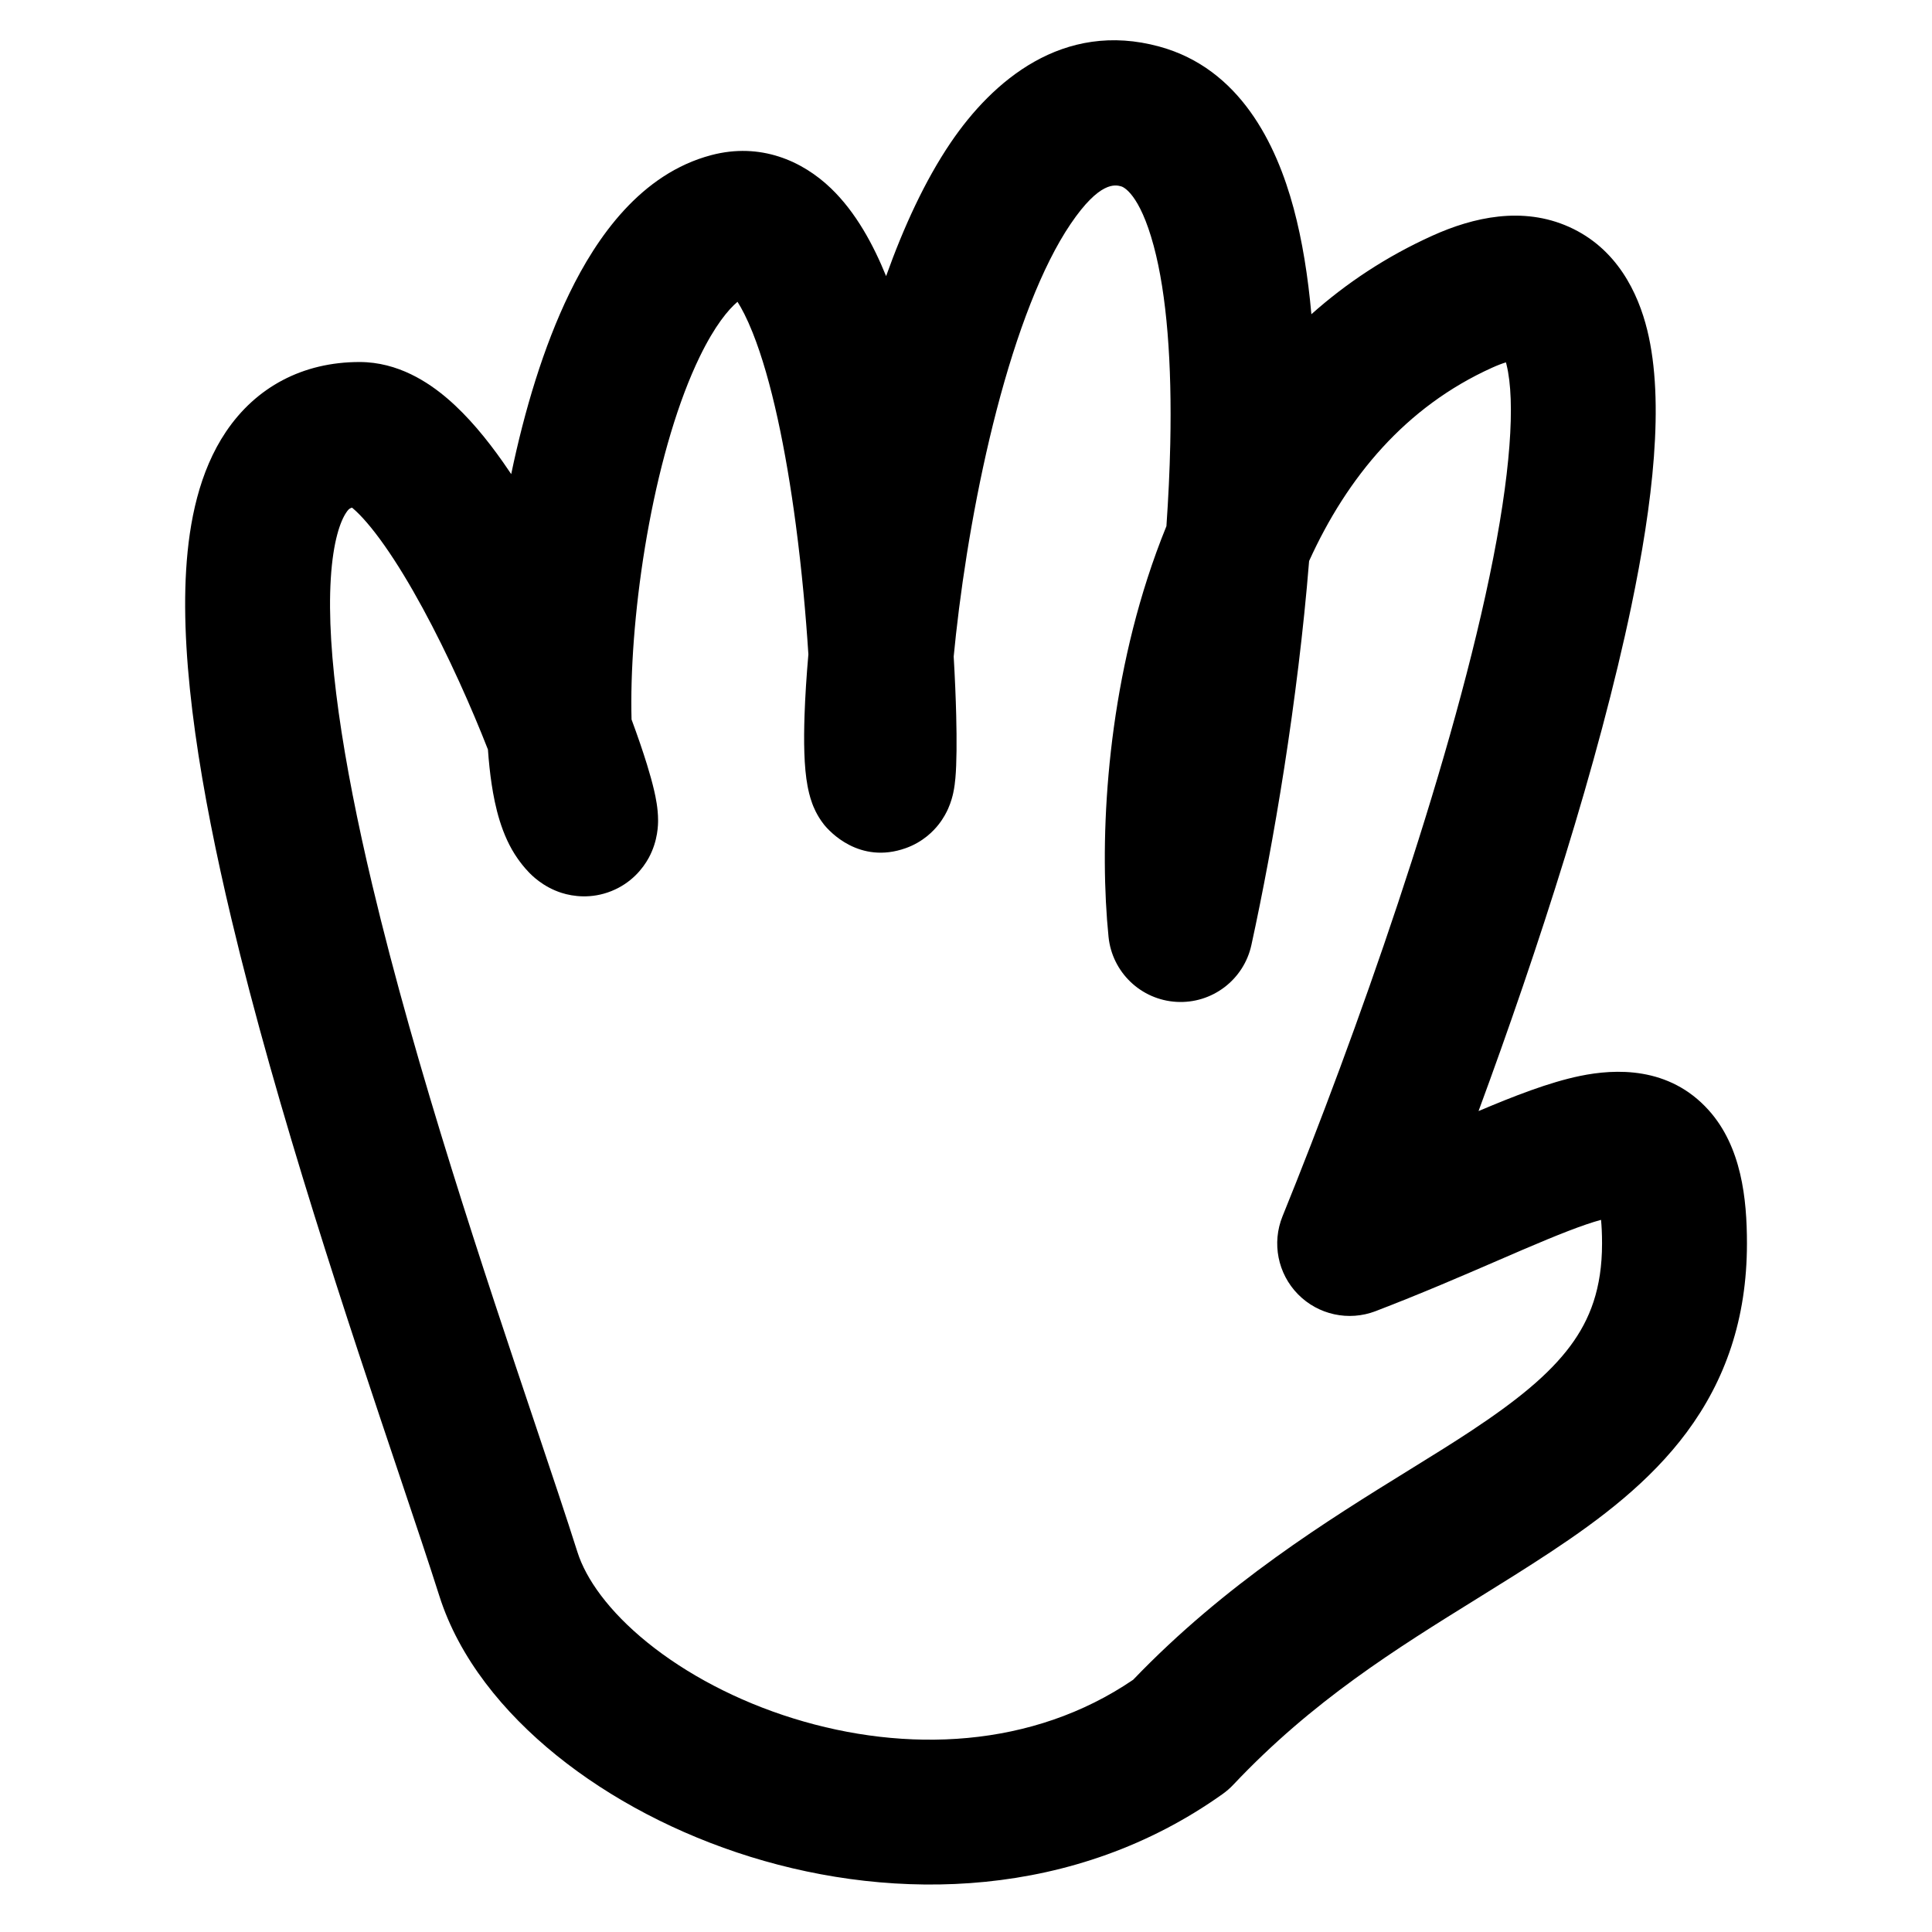 <svg width="240" height="240" viewBox="0 0 240 240" fill="none" xmlns="http://www.w3.org/2000/svg">
<path fill-rule="evenodd" clip-rule="evenodd" d="M118.092 17.727C123.272 10.082 132.031 2.494 144.043 5.792C154.001 8.525 158.542 17.846 160.7 25.871C161.778 29.879 162.484 34.332 162.905 39.034C167.204 35.203 172.189 31.871 177.959 29.267C183.022 26.983 189.134 25.599 194.905 28.182C200.856 30.846 203.489 36.371 204.629 41.01C206.824 49.944 205.293 62.625 202.646 75.32C198.611 94.669 191.062 117.984 183.67 138.021C188.029 136.177 192.416 134.453 196.292 133.654C200.61 132.763 207.331 132.427 212.255 137.909C216.335 142.451 217.012 148.915 217.012 154.471C217.012 163.875 214.296 171.499 209.532 177.917C204.971 184.061 198.806 188.713 192.644 192.785C189.645 194.767 186.598 196.657 183.527 198.562C173.427 204.826 163.058 211.257 153.208 221.702C152.804 222.131 152.358 222.519 151.877 222.861C133.49 235.941 111.256 236.253 93.237 230.666C84.174 227.856 75.827 223.465 69.136 218.06C62.529 212.722 57.022 205.967 54.575 198.247C53.324 194.302 51.616 189.218 49.639 183.332C43.383 164.71 34.431 138.063 28.731 114.08C25 98.384 22.384 82.779 23.126 70.753C23.494 64.795 24.739 58.582 28.07 53.633C31.802 48.089 37.602 44.971 44.66 44.971C49.451 44.971 53.223 47.488 55.602 49.529C58.164 51.725 60.472 54.547 62.486 57.409C62.827 57.894 63.167 58.39 63.504 58.895C65.144 51.026 67.509 43.078 70.738 36.434C74.114 29.489 79.593 21.577 88.37 19.267C94.45 17.667 99.662 19.969 103.231 23.4C106.355 26.405 108.511 30.456 110.075 34.3C112.256 28.201 114.898 22.443 118.092 17.727ZM100.42 81.284C100.177 84.063 100.017 86.62 99.942 88.866C99.837 92.011 99.864 95.266 100.319 97.655C100.403 98.092 100.571 98.923 100.891 99.793C101.009 100.115 101.425 101.242 102.34 102.407C103.021 103.273 106.762 107.408 112.511 105.361C114.683 104.587 115.975 103.207 116.581 102.442C117.222 101.633 117.591 100.883 117.781 100.456C118.159 99.606 118.334 98.867 118.407 98.539C118.57 97.802 118.644 97.103 118.683 96.659C118.846 94.841 118.862 92.021 118.783 88.848C118.729 86.71 118.628 84.246 118.471 81.557C118.555 80.671 118.65 79.755 118.754 78.813C119.677 70.473 121.344 60.394 123.808 50.924C126.319 41.274 129.462 33.036 132.994 27.823C136.612 22.484 138.54 22.947 139.278 23.15C139.519 23.216 141.558 24.004 143.318 30.546C144.948 36.609 145.591 45.126 145.375 55.126C145.303 58.46 145.138 61.89 144.897 65.362C144.021 67.51 143.24 69.668 142.546 71.817C137.199 88.372 136.604 105.449 137.706 116.374C138.15 120.777 141.729 124.203 146.147 124.456C150.565 124.709 154.511 121.712 155.454 117.388C158.189 104.847 161.218 87.096 162.622 69.69C167.356 59.257 174.621 50.521 185.362 45.674C186.082 45.349 186.645 45.144 187.073 45.014C187.098 45.104 187.123 45.2 187.148 45.304C188.268 49.861 187.686 58.887 185.025 71.646C179.88 96.314 168.415 128.681 159.321 151.086C157.973 154.408 158.725 158.213 161.235 160.773C163.745 163.332 167.535 164.158 170.883 162.874C176.568 160.694 181.694 158.475 186.046 156.592C187.1 156.135 188.109 155.698 189.069 155.287C193.554 153.364 196.653 152.141 198.886 151.534C198.957 152.262 199.012 153.223 199.012 154.471C199.012 160.066 197.507 163.917 195.079 167.188C192.448 170.732 188.448 173.983 182.721 177.768C180.419 179.289 177.85 180.877 175.089 182.584C164.951 188.851 152.235 196.711 140.767 208.664C128.255 217.194 112.548 217.808 98.567 213.473C91.503 211.283 85.225 207.917 80.447 204.058C75.587 200.131 72.782 196.115 71.733 192.807C70.348 188.439 68.528 183.02 66.463 176.87C60.218 158.274 51.729 132.999 46.243 109.918C42.572 94.475 40.524 81.065 41.092 71.862C41.38 67.206 42.285 64.75 43.002 63.684L43.015 63.666C43.212 63.372 43.349 63.17 43.729 63.062C43.778 63.102 43.829 63.145 43.884 63.192C44.855 64.025 46.178 65.512 47.765 67.767C50.908 72.235 54.179 78.404 57.024 84.642C58.381 87.618 59.595 90.508 60.613 93.108C60.719 94.624 60.871 96.072 61.076 97.424C61.481 100.097 62.268 103.772 64.308 106.661C64.625 107.111 65.078 107.714 65.65 108.31L65.669 108.33C66.013 108.69 67.434 110.176 69.76 110.915C71.193 111.371 73.46 111.687 75.938 110.699C78.422 109.707 79.855 107.909 80.584 106.573C81.762 104.415 81.751 102.348 81.748 101.863L81.748 101.833C81.742 100.409 81.451 99.032 81.264 98.22C81.034 97.224 80.725 96.123 80.375 94.984C79.872 93.354 79.223 91.454 78.453 89.374C78.433 88.662 78.424 87.911 78.426 87.124C78.44 80.818 79.162 72.913 80.632 65.065C82.113 57.156 84.266 49.777 86.927 44.304C88.808 40.433 90.476 38.456 91.614 37.491C92.13 38.297 92.779 39.523 93.49 41.302C95.845 47.196 97.638 55.936 98.863 65.211C99.607 70.848 100.11 76.43 100.42 81.284ZM63.795 102.612C63.795 102.611 63.793 102.6 63.79 102.579C63.794 102.601 63.796 102.612 63.795 102.612ZM43.202 62.687C43.202 62.686 43.221 62.695 43.261 62.718C43.222 62.7 43.202 62.688 43.202 62.687ZM201.06 151.125C201.059 151.126 201.039 151.126 201.003 151.124C201.043 151.123 201.061 151.124 201.06 151.125ZM188.181 44.795C188.181 44.795 188.175 44.795 188.164 44.794C188.175 44.794 188.181 44.795 188.181 44.795ZM186.707 44.008C186.679 43.972 186.666 43.95 186.667 43.948C186.668 43.946 186.682 43.964 186.707 44.008ZM100.751 95.098C100.749 95.12 100.747 95.13 100.747 95.13C100.747 95.129 100.748 95.118 100.751 95.098ZM118.003 94.296C118.011 94.332 118.015 94.351 118.015 94.352C118.015 94.352 118.011 94.334 118.003 94.296Z" fill="black"/>
</svg>
